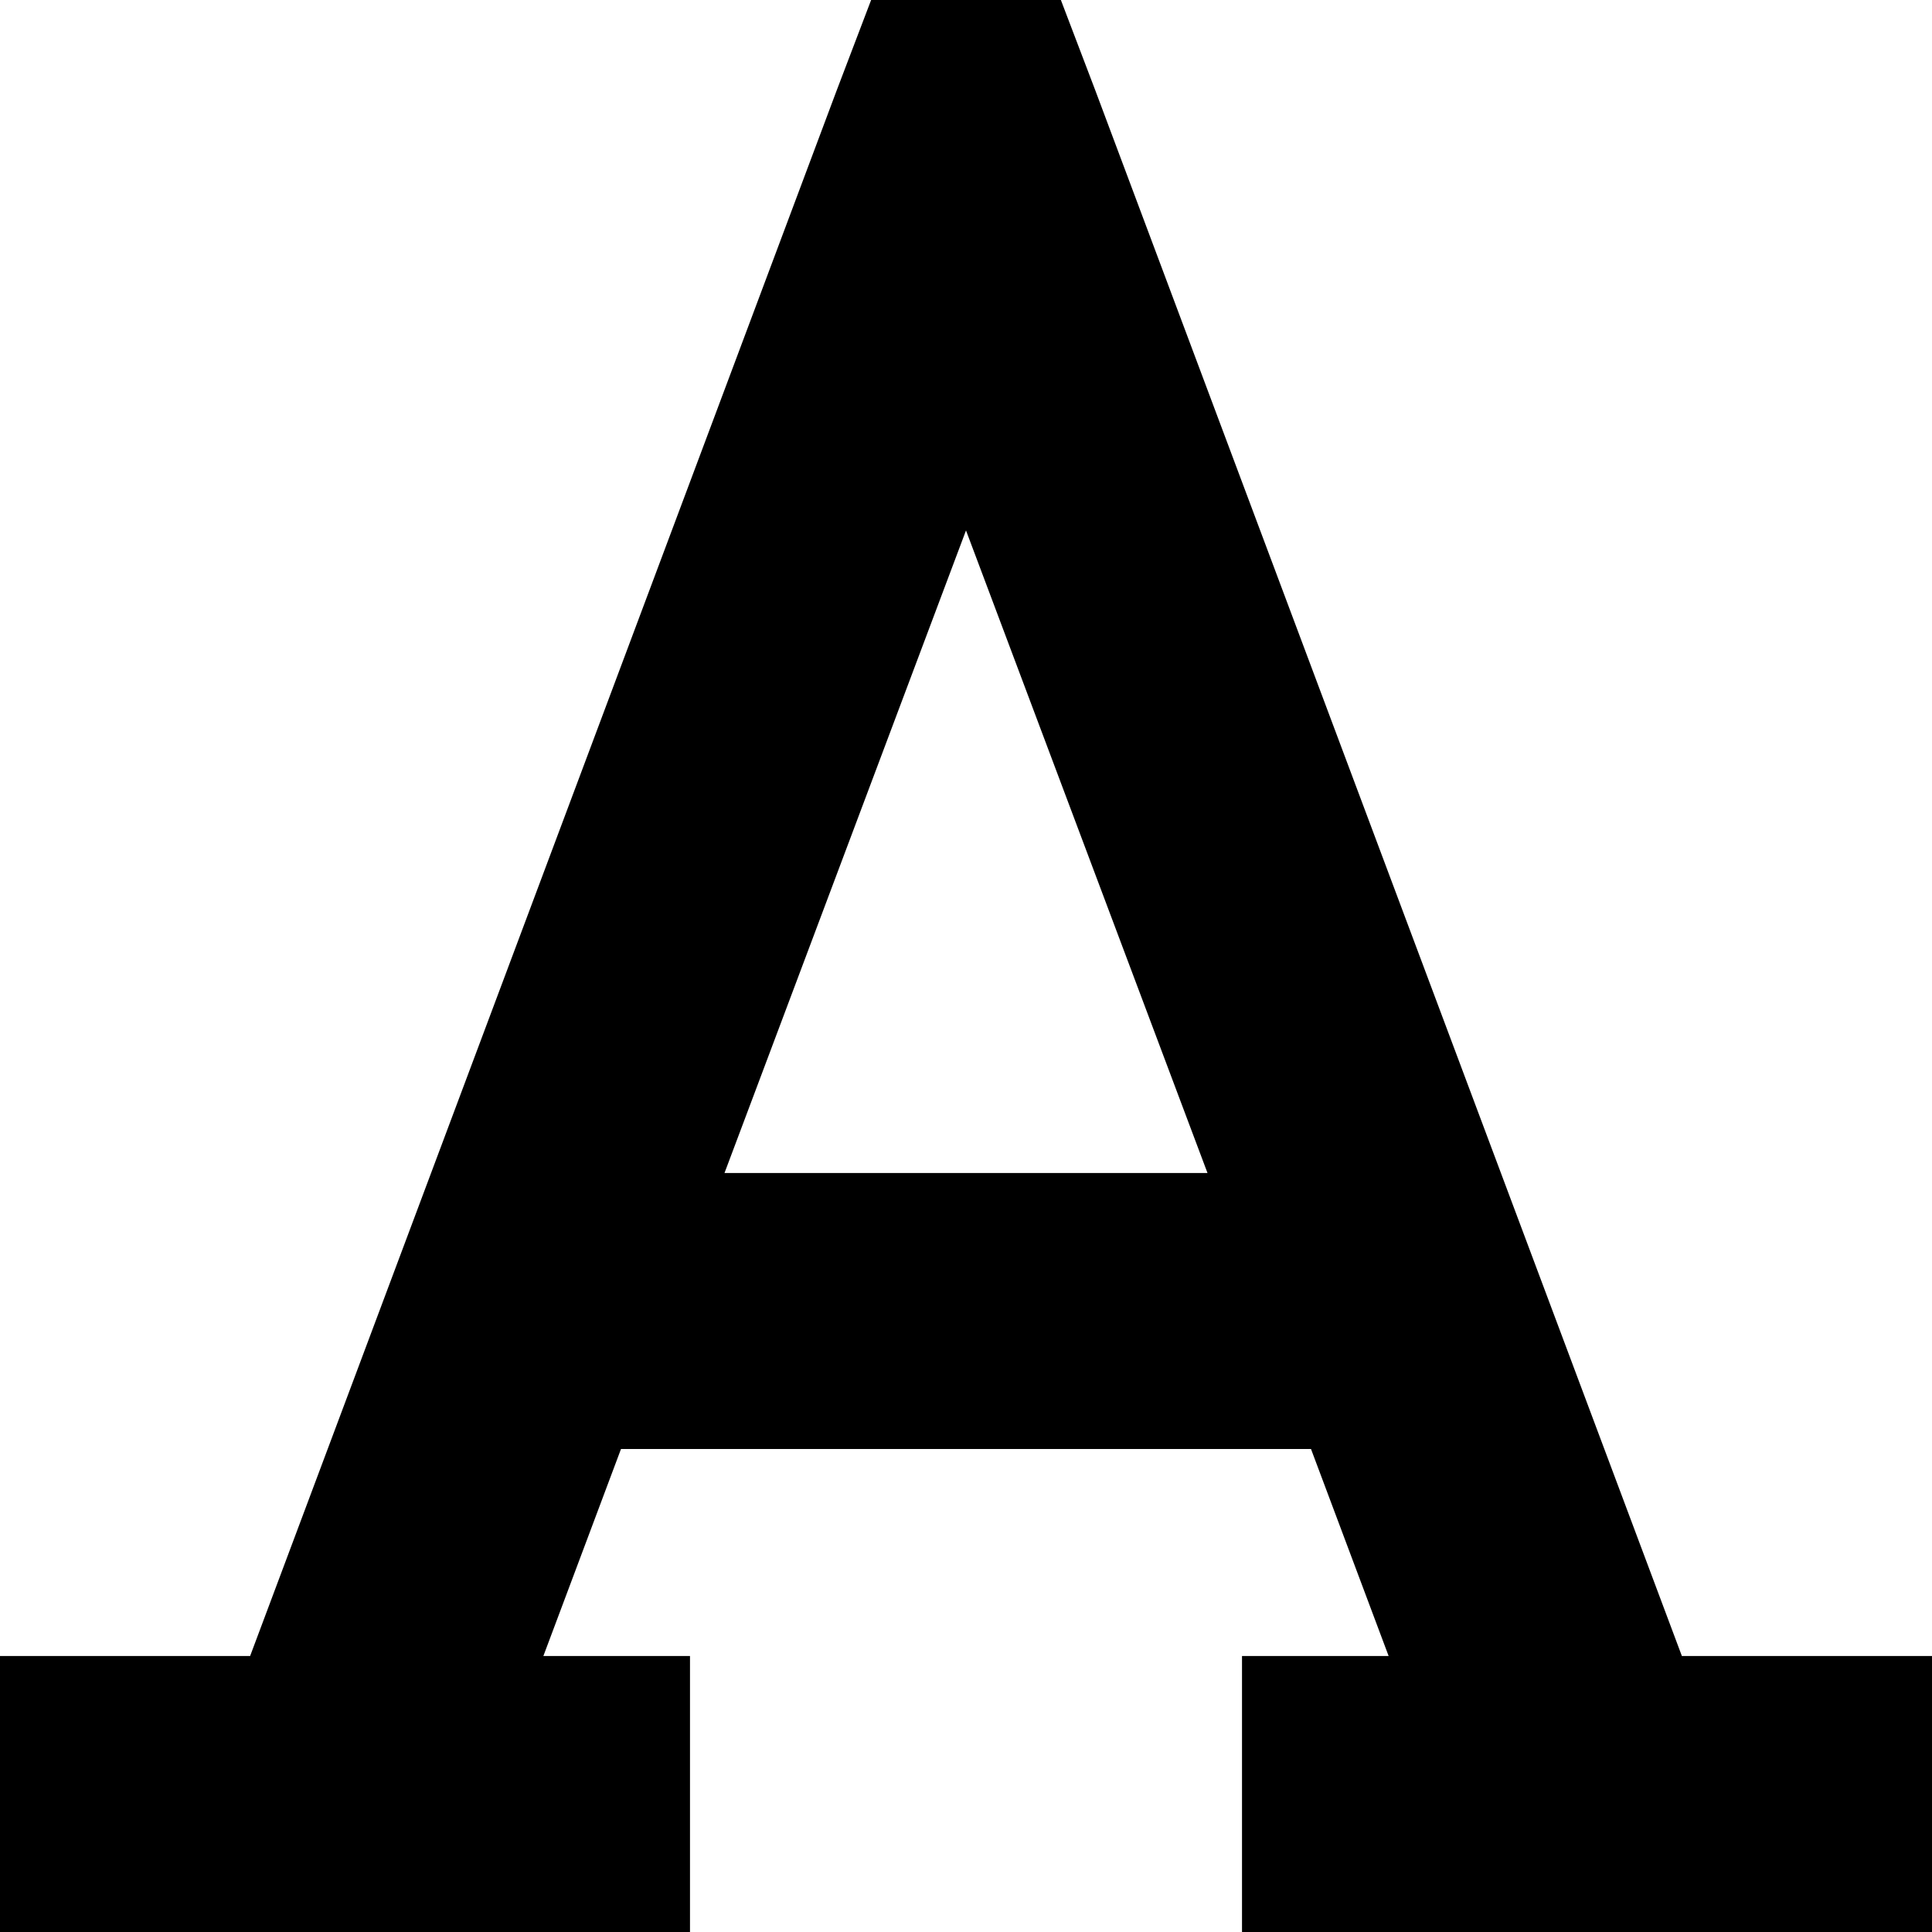 <svg xmlns="http://www.w3.org/2000/svg" viewBox="0 0 448 448">
    <path d="M 194 21 L 202 0 L 246 0 L 254 21 L 390 384 L 416 384 L 448 384 L 448 448 L 416 448 L 320 448 L 288 448 L 288 384 L 320 384 L 322 384 L 304 336 L 144 336 L 126 384 L 128 384 L 160 384 L 160 448 L 128 448 L 32 448 L 0 448 L 0 384 L 32 384 L 58 384 L 194 21 L 194 21 Z M 168 272 L 280 272 L 224 123 L 168 272 L 168 272 Z"/>
</svg>
